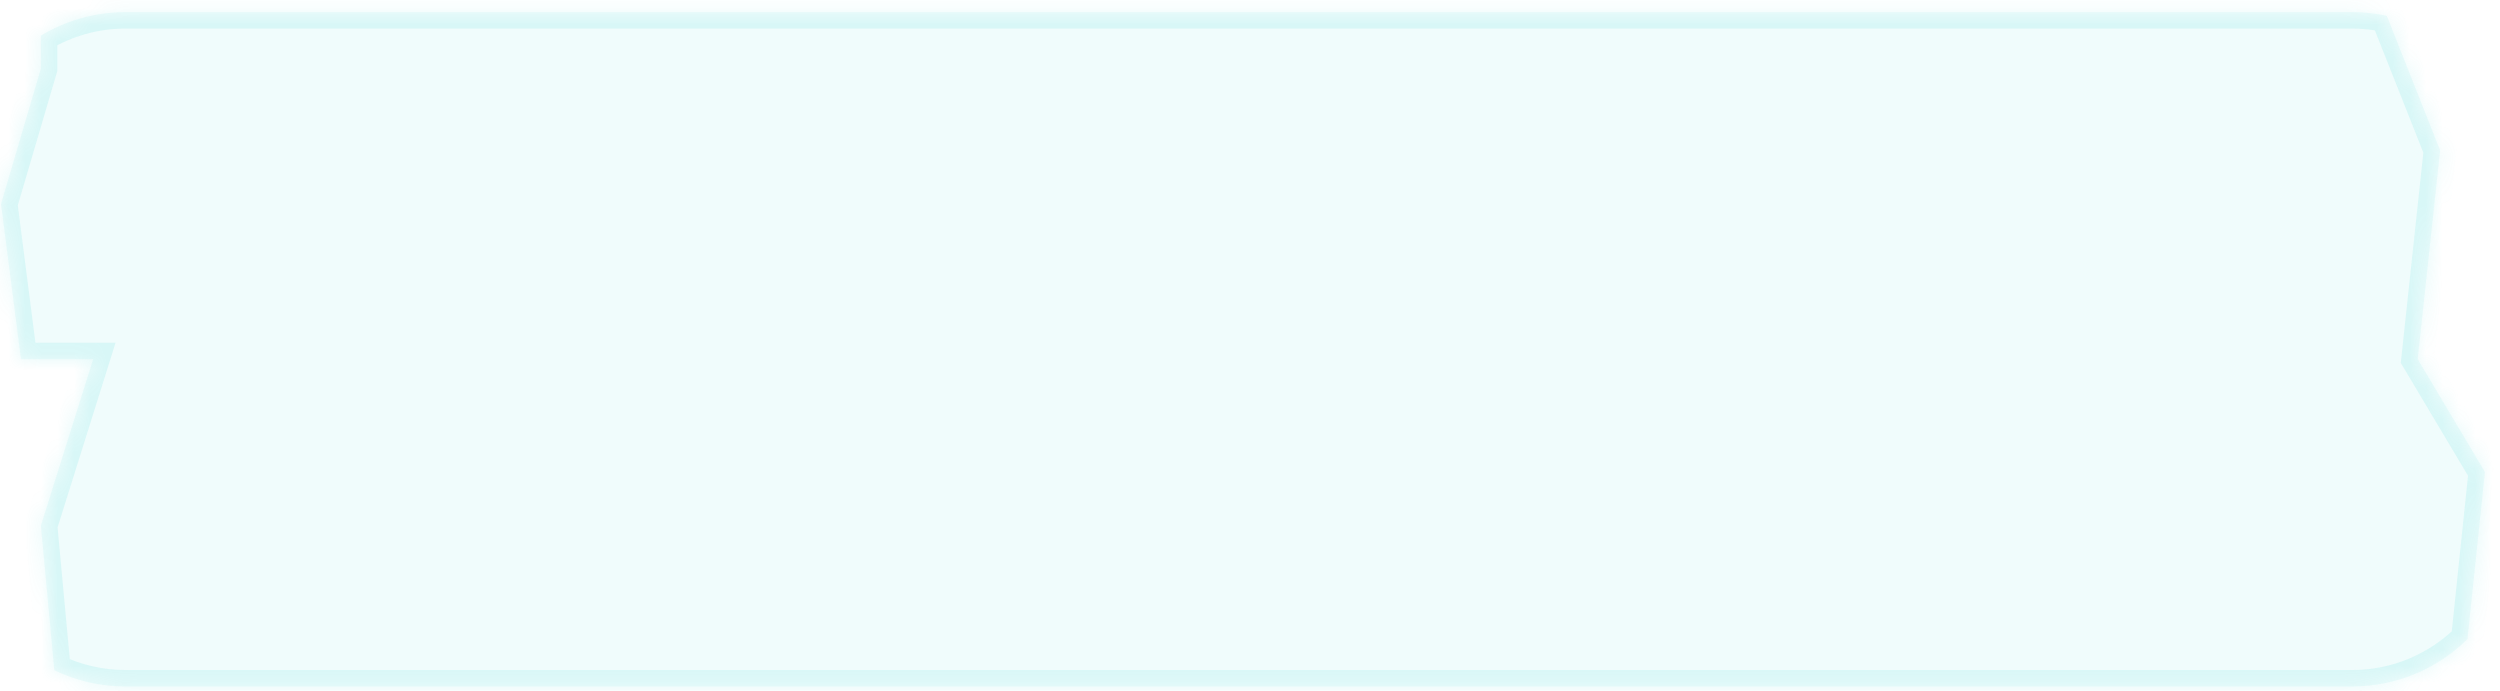 <svg width="152" height="42" viewBox="0 0 152 42" fill="none" xmlns="http://www.w3.org/2000/svg">
<mask id="path-1-inside-1_14_1940" fill="white">
<path fill-rule="evenodd" clip-rule="evenodd" d="M2.486 2.167C3.991 1.259 5.755 0.737 7.641 0.737H143C143.726 0.737 144.435 0.815 145.118 0.962L148.36 9.143L146.997 21.838L151.085 28.7L150.023 38.855C148.218 40.638 145.737 41.737 143 41.737H7.641C6.087 41.737 4.615 41.383 3.302 40.75L2.486 31.959L5.665 21.838H1.275L0.063 12.403L2.486 4.168V2.167Z"/>
</mask>
<path fill-rule="evenodd" clip-rule="evenodd" d="M2.486 2.167C3.991 1.259 5.755 0.737 7.641 0.737H143C143.726 0.737 144.435 0.815 145.118 0.962L148.36 9.143L146.997 21.838L151.085 28.7L150.023 38.855C148.218 40.638 145.737 41.737 143 41.737H7.641C6.087 41.737 4.615 41.383 3.302 40.75L2.486 31.959L5.665 21.838H1.275L0.063 12.403L2.486 4.168V2.167Z" fill="#02D0CE" fill-opacity="0.06"/>
<path d="M2.486 2.167L1.97 1.311L1.486 1.602V2.167H2.486ZM145.118 0.962L146.048 0.594L145.851 0.097L145.329 -0.015L145.118 0.962ZM148.36 9.143L149.354 9.25L149.38 9.004L149.289 8.775L148.36 9.143ZM146.997 21.838L146.003 21.731L145.967 22.063L146.138 22.35L146.997 21.838ZM151.085 28.7L152.079 28.804L152.114 28.473L151.944 28.188L151.085 28.7ZM150.023 38.855L150.726 39.567L150.981 39.316L151.018 38.959L150.023 38.855ZM3.302 40.75L2.307 40.842L2.359 41.405L2.868 41.65L3.302 40.75ZM2.486 31.959L1.532 31.66L1.471 31.851L1.49 32.052L2.486 31.959ZM5.665 21.838L6.619 22.137L7.027 20.838H5.665V21.838ZM1.275 21.838L0.283 21.965L0.395 22.838H1.275V21.838ZM0.063 12.403L-0.896 12.12L-0.955 12.322L-0.928 12.53L0.063 12.403ZM2.486 4.168L3.445 4.451L3.486 4.312V4.168H2.486ZM7.641 -0.263C5.568 -0.263 3.626 0.312 1.97 1.311L3.002 3.023C4.356 2.207 5.942 1.737 7.641 1.737V-0.263ZM143 -0.263H7.641V1.737H143V-0.263ZM145.329 -0.015C144.577 -0.177 143.798 -0.263 143 -0.263V1.737C143.655 1.737 144.293 1.807 144.907 1.94L145.329 -0.015ZM149.289 8.775L146.048 0.594L144.188 1.331L147.43 9.512L149.289 8.775ZM147.991 21.945L149.354 9.25L147.365 9.037L146.003 21.731L147.991 21.945ZM151.944 28.188L147.856 21.326L146.138 22.35L150.226 29.212L151.944 28.188ZM151.018 38.959L152.079 28.804L150.09 28.596L149.029 38.752L151.018 38.959ZM143 42.737C146.01 42.737 148.74 41.526 150.726 39.567L149.321 38.144C147.695 39.749 145.464 40.737 143 40.737V42.737ZM7.641 42.737H143V40.737H7.641V42.737ZM2.868 41.65C4.313 42.347 5.933 42.737 7.641 42.737V40.737C6.24 40.737 4.917 40.418 3.737 39.849L2.868 41.65ZM4.298 40.657L3.482 31.867L1.49 32.052L2.307 40.842L4.298 40.657ZM3.44 32.259L6.619 22.137L4.711 21.538L1.532 31.66L3.44 32.259ZM5.665 20.838H1.275V22.838H5.665V20.838ZM2.267 21.71L1.055 12.275L-0.928 12.53L0.283 21.965L2.267 21.71ZM1.023 12.685L3.445 4.451L1.526 3.886L-0.896 12.12L1.023 12.685ZM3.486 4.168V2.167H1.486V4.168H3.486Z" fill="#02D0CE" fill-opacity="0.1" mask="url(#path-1-inside-1_14_1940)"/>
</svg>
